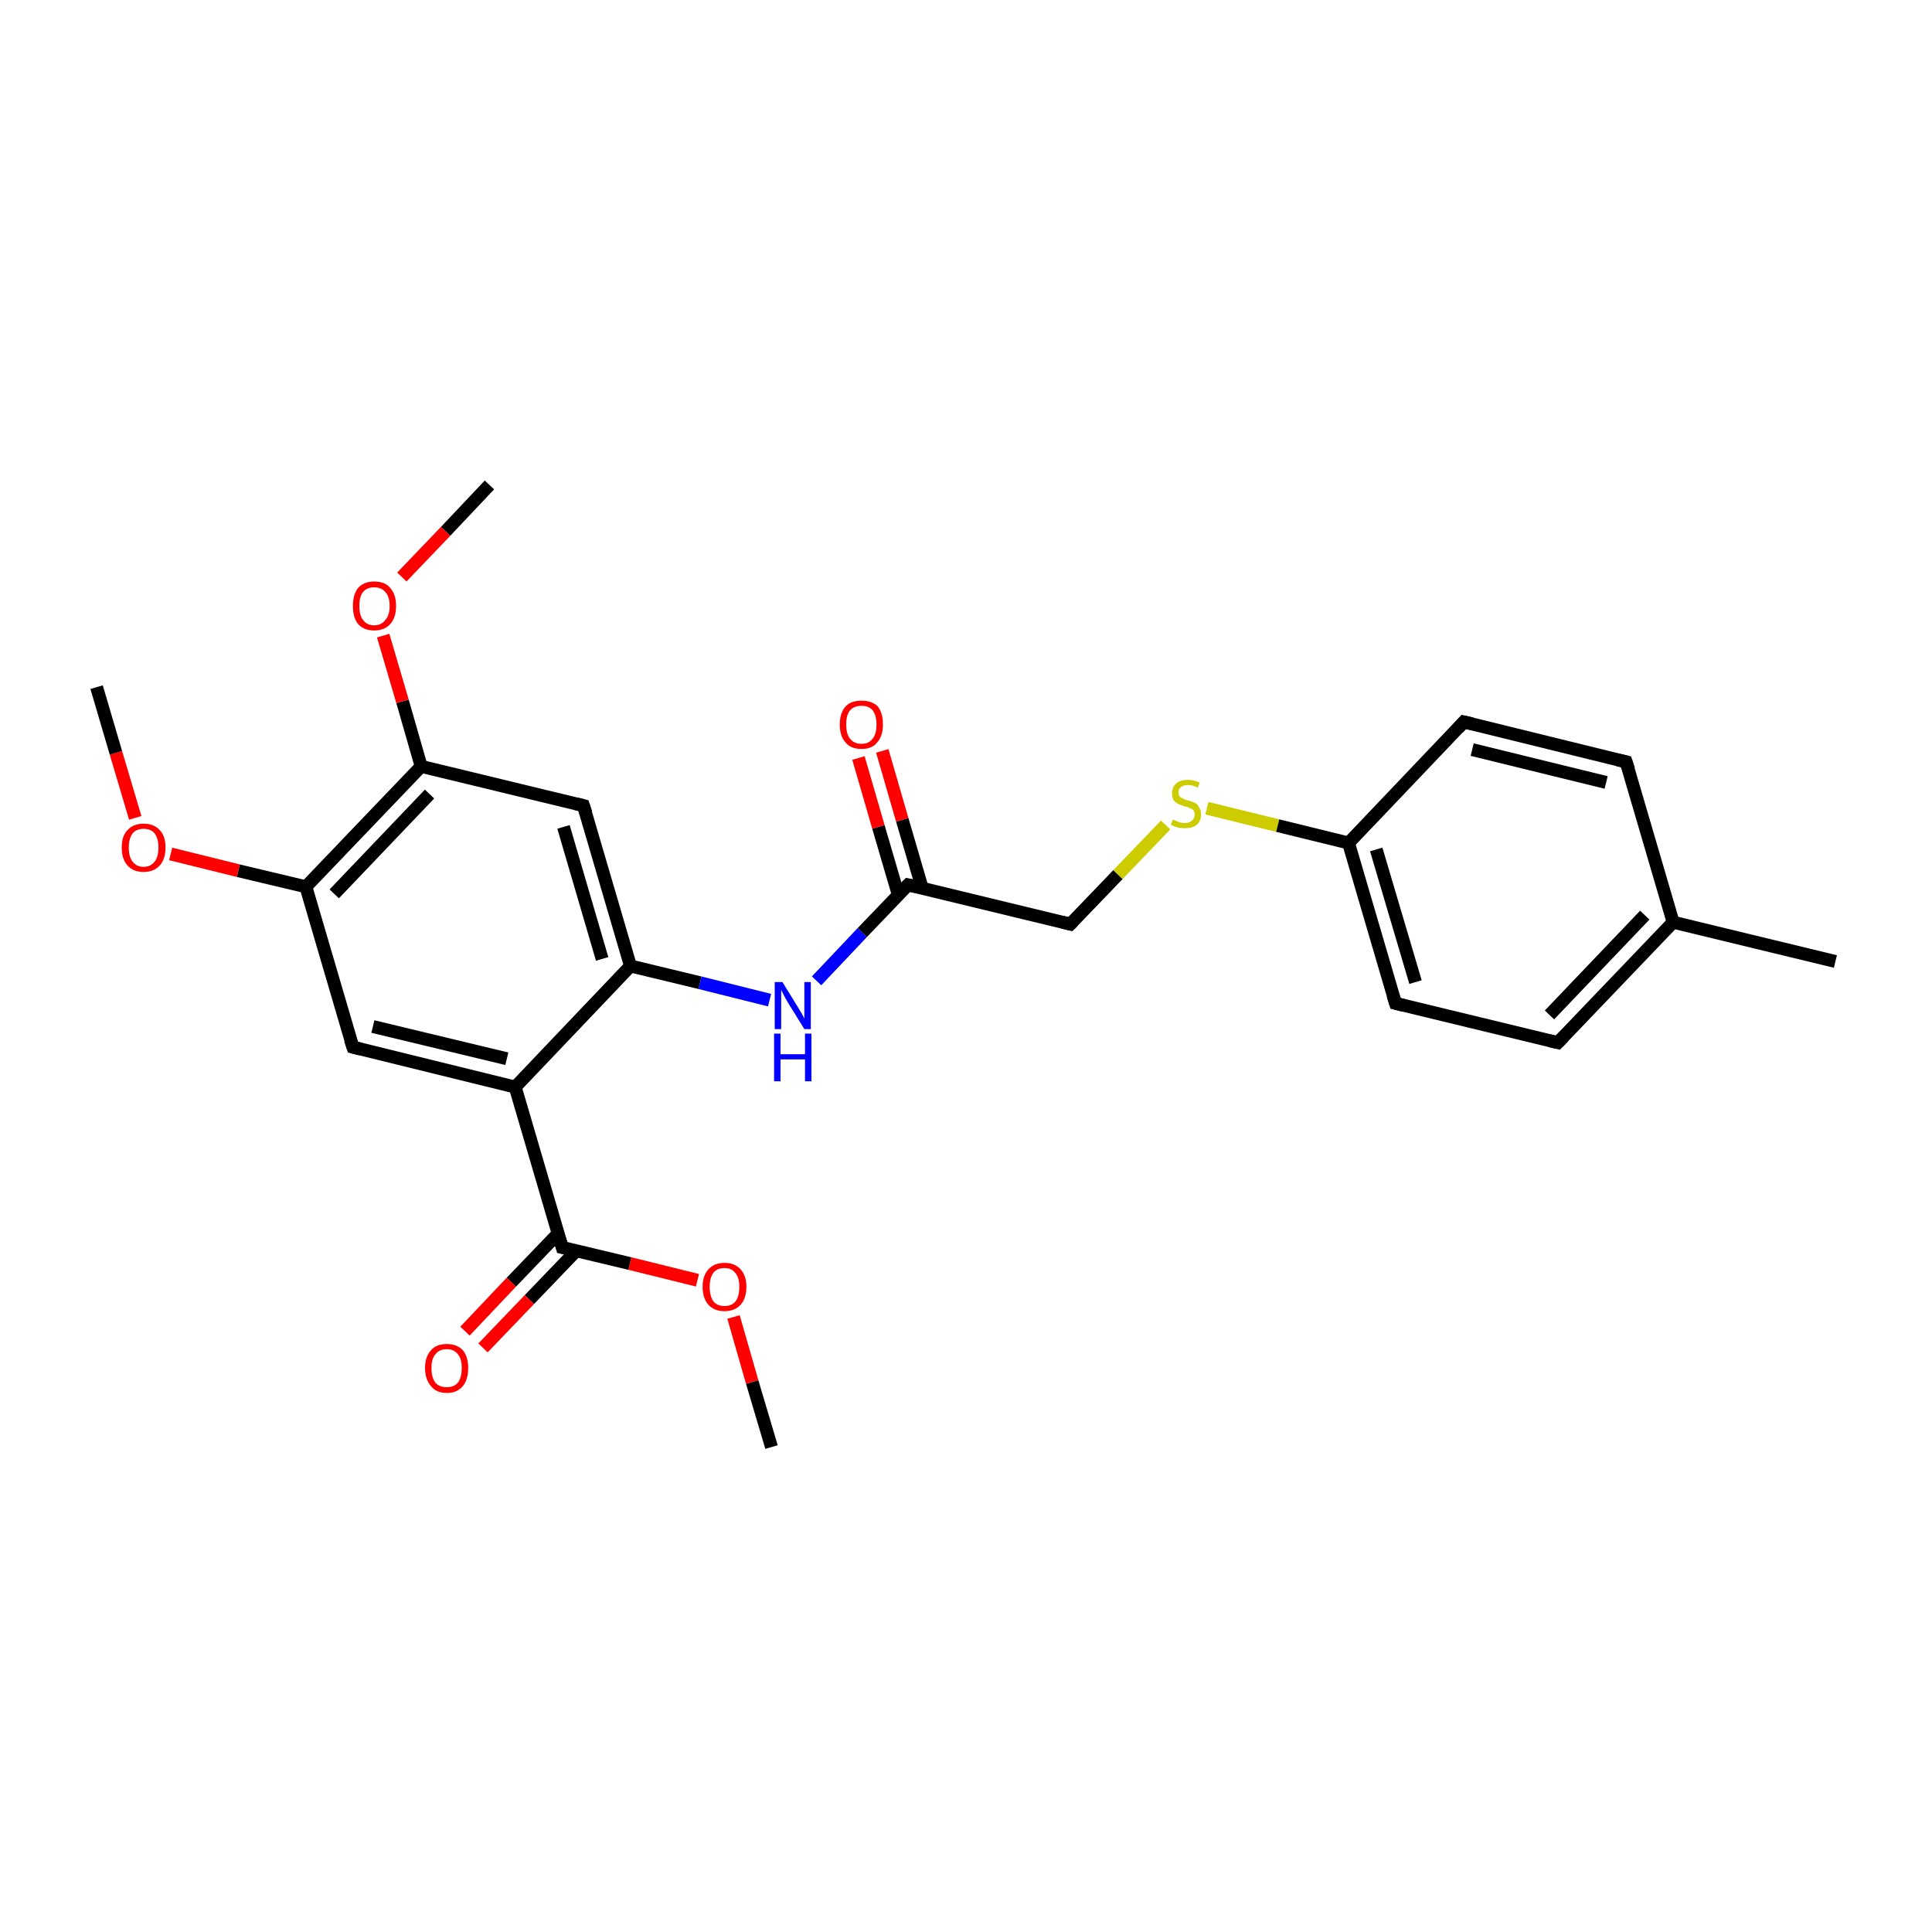 <?xml version='1.0' encoding='iso-8859-1'?>
<svg version='1.1' baseProfile='full'
              xmlns='http://www.w3.org/2000/svg'
                      xmlns:rdkit='http://www.rdkit.org/xml'
                      xmlns:xlink='http://www.w3.org/1999/xlink'
                  xml:space='preserve'
width='300px' height='300px' viewBox='0 0 300 300'>
<!-- END OF HEADER -->
<rect style='opacity:1.0;fill:#FFFFFF;stroke:none' width='300.0' height='300.0' x='0.0' y='0.0'> </rect>
<path class='bond-0 atom-0 atom-1' d='M 119.8,224.7 L 116.8,214.6' style='fill:none;fill-rule:evenodd;stroke:#000000;stroke-width:2.0px;stroke-linecap:butt;stroke-linejoin:miter;stroke-opacity:1' />
<path class='bond-0 atom-0 atom-1' d='M 116.8,214.6 L 113.9,204.5' style='fill:none;fill-rule:evenodd;stroke:#FF0000;stroke-width:2.0px;stroke-linecap:butt;stroke-linejoin:miter;stroke-opacity:1' />
<path class='bond-1 atom-1 atom-2' d='M 108.3,198.8 L 97.8,196.2' style='fill:none;fill-rule:evenodd;stroke:#FF0000;stroke-width:2.0px;stroke-linecap:butt;stroke-linejoin:miter;stroke-opacity:1' />
<path class='bond-1 atom-1 atom-2' d='M 97.8,196.2 L 87.3,193.7' style='fill:none;fill-rule:evenodd;stroke:#000000;stroke-width:2.0px;stroke-linecap:butt;stroke-linejoin:miter;stroke-opacity:1' />
<path class='bond-2 atom-2 atom-3' d='M 86.7,191.5 L 79.4,199.1' style='fill:none;fill-rule:evenodd;stroke:#000000;stroke-width:2.0px;stroke-linecap:butt;stroke-linejoin:miter;stroke-opacity:1' />
<path class='bond-2 atom-2 atom-3' d='M 79.4,199.1 L 72.2,206.7' style='fill:none;fill-rule:evenodd;stroke:#FF0000;stroke-width:2.0px;stroke-linecap:butt;stroke-linejoin:miter;stroke-opacity:1' />
<path class='bond-2 atom-2 atom-3' d='M 89.5,194.2 L 82.2,201.8' style='fill:none;fill-rule:evenodd;stroke:#000000;stroke-width:2.0px;stroke-linecap:butt;stroke-linejoin:miter;stroke-opacity:1' />
<path class='bond-2 atom-2 atom-3' d='M 82.2,201.8 L 75.0,209.3' style='fill:none;fill-rule:evenodd;stroke:#FF0000;stroke-width:2.0px;stroke-linecap:butt;stroke-linejoin:miter;stroke-opacity:1' />
<path class='bond-3 atom-2 atom-4' d='M 87.3,193.7 L 80.0,168.8' style='fill:none;fill-rule:evenodd;stroke:#000000;stroke-width:2.0px;stroke-linecap:butt;stroke-linejoin:miter;stroke-opacity:1' />
<path class='bond-4 atom-4 atom-5' d='M 80.0,168.8 L 54.8,162.6' style='fill:none;fill-rule:evenodd;stroke:#000000;stroke-width:2.0px;stroke-linecap:butt;stroke-linejoin:miter;stroke-opacity:1' />
<path class='bond-4 atom-4 atom-5' d='M 78.7,164.4 L 57.9,159.4' style='fill:none;fill-rule:evenodd;stroke:#000000;stroke-width:2.0px;stroke-linecap:butt;stroke-linejoin:miter;stroke-opacity:1' />
<path class='bond-5 atom-4 atom-9' d='M 80.0,168.8 L 97.9,150.0' style='fill:none;fill-rule:evenodd;stroke:#000000;stroke-width:2.0px;stroke-linecap:butt;stroke-linejoin:miter;stroke-opacity:1' />
<path class='bond-6 atom-5 atom-6' d='M 54.8,162.6 L 47.5,137.7' style='fill:none;fill-rule:evenodd;stroke:#000000;stroke-width:2.0px;stroke-linecap:butt;stroke-linejoin:miter;stroke-opacity:1' />
<path class='bond-7 atom-6 atom-7' d='M 47.5,137.7 L 65.4,119.0' style='fill:none;fill-rule:evenodd;stroke:#000000;stroke-width:2.0px;stroke-linecap:butt;stroke-linejoin:miter;stroke-opacity:1' />
<path class='bond-7 atom-6 atom-7' d='M 51.9,138.8 L 66.7,123.3' style='fill:none;fill-rule:evenodd;stroke:#000000;stroke-width:2.0px;stroke-linecap:butt;stroke-linejoin:miter;stroke-opacity:1' />
<path class='bond-8 atom-6 atom-24' d='M 47.5,137.7 L 37.0,135.2' style='fill:none;fill-rule:evenodd;stroke:#000000;stroke-width:2.0px;stroke-linecap:butt;stroke-linejoin:miter;stroke-opacity:1' />
<path class='bond-8 atom-6 atom-24' d='M 37.0,135.2 L 26.5,132.6' style='fill:none;fill-rule:evenodd;stroke:#FF0000;stroke-width:2.0px;stroke-linecap:butt;stroke-linejoin:miter;stroke-opacity:1' />
<path class='bond-9 atom-7 atom-8' d='M 65.4,119.0 L 90.6,125.1' style='fill:none;fill-rule:evenodd;stroke:#000000;stroke-width:2.0px;stroke-linecap:butt;stroke-linejoin:miter;stroke-opacity:1' />
<path class='bond-10 atom-7 atom-22' d='M 65.4,119.0 L 62.5,108.9' style='fill:none;fill-rule:evenodd;stroke:#000000;stroke-width:2.0px;stroke-linecap:butt;stroke-linejoin:miter;stroke-opacity:1' />
<path class='bond-10 atom-7 atom-22' d='M 62.5,108.9 L 59.5,98.7' style='fill:none;fill-rule:evenodd;stroke:#FF0000;stroke-width:2.0px;stroke-linecap:butt;stroke-linejoin:miter;stroke-opacity:1' />
<path class='bond-11 atom-8 atom-9' d='M 90.6,125.1 L 97.9,150.0' style='fill:none;fill-rule:evenodd;stroke:#000000;stroke-width:2.0px;stroke-linecap:butt;stroke-linejoin:miter;stroke-opacity:1' />
<path class='bond-11 atom-8 atom-9' d='M 87.5,128.4 L 93.5,148.9' style='fill:none;fill-rule:evenodd;stroke:#000000;stroke-width:2.0px;stroke-linecap:butt;stroke-linejoin:miter;stroke-opacity:1' />
<path class='bond-12 atom-9 atom-10' d='M 97.9,150.0 L 108.7,152.6' style='fill:none;fill-rule:evenodd;stroke:#000000;stroke-width:2.0px;stroke-linecap:butt;stroke-linejoin:miter;stroke-opacity:1' />
<path class='bond-12 atom-9 atom-10' d='M 108.7,152.6 L 119.5,155.3' style='fill:none;fill-rule:evenodd;stroke:#0000FF;stroke-width:2.0px;stroke-linecap:butt;stroke-linejoin:miter;stroke-opacity:1' />
<path class='bond-13 atom-10 atom-11' d='M 126.8,152.3 L 133.9,144.8' style='fill:none;fill-rule:evenodd;stroke:#0000FF;stroke-width:2.0px;stroke-linecap:butt;stroke-linejoin:miter;stroke-opacity:1' />
<path class='bond-13 atom-10 atom-11' d='M 133.9,144.8 L 141.0,137.4' style='fill:none;fill-rule:evenodd;stroke:#000000;stroke-width:2.0px;stroke-linecap:butt;stroke-linejoin:miter;stroke-opacity:1' />
<path class='bond-14 atom-11 atom-12' d='M 143.2,137.9 L 140.1,127.3' style='fill:none;fill-rule:evenodd;stroke:#000000;stroke-width:2.0px;stroke-linecap:butt;stroke-linejoin:miter;stroke-opacity:1' />
<path class='bond-14 atom-11 atom-12' d='M 140.1,127.3 L 137.0,116.6' style='fill:none;fill-rule:evenodd;stroke:#FF0000;stroke-width:2.0px;stroke-linecap:butt;stroke-linejoin:miter;stroke-opacity:1' />
<path class='bond-14 atom-11 atom-12' d='M 139.5,139.0 L 136.4,128.4' style='fill:none;fill-rule:evenodd;stroke:#000000;stroke-width:2.0px;stroke-linecap:butt;stroke-linejoin:miter;stroke-opacity:1' />
<path class='bond-14 atom-11 atom-12' d='M 136.4,128.4 L 133.3,117.7' style='fill:none;fill-rule:evenodd;stroke:#FF0000;stroke-width:2.0px;stroke-linecap:butt;stroke-linejoin:miter;stroke-opacity:1' />
<path class='bond-15 atom-11 atom-13' d='M 141.0,137.4 L 166.2,143.5' style='fill:none;fill-rule:evenodd;stroke:#000000;stroke-width:2.0px;stroke-linecap:butt;stroke-linejoin:miter;stroke-opacity:1' />
<path class='bond-16 atom-13 atom-14' d='M 166.2,143.5 L 173.6,135.8' style='fill:none;fill-rule:evenodd;stroke:#000000;stroke-width:2.0px;stroke-linecap:butt;stroke-linejoin:miter;stroke-opacity:1' />
<path class='bond-16 atom-13 atom-14' d='M 173.6,135.8 L 181.0,128.1' style='fill:none;fill-rule:evenodd;stroke:#CCCC00;stroke-width:2.0px;stroke-linecap:butt;stroke-linejoin:miter;stroke-opacity:1' />
<path class='bond-17 atom-14 atom-15' d='M 187.4,125.5 L 198.4,128.2' style='fill:none;fill-rule:evenodd;stroke:#CCCC00;stroke-width:2.0px;stroke-linecap:butt;stroke-linejoin:miter;stroke-opacity:1' />
<path class='bond-17 atom-14 atom-15' d='M 198.4,128.2 L 209.4,130.9' style='fill:none;fill-rule:evenodd;stroke:#000000;stroke-width:2.0px;stroke-linecap:butt;stroke-linejoin:miter;stroke-opacity:1' />
<path class='bond-18 atom-15 atom-16' d='M 209.4,130.9 L 216.7,155.8' style='fill:none;fill-rule:evenodd;stroke:#000000;stroke-width:2.0px;stroke-linecap:butt;stroke-linejoin:miter;stroke-opacity:1' />
<path class='bond-18 atom-15 atom-16' d='M 213.7,131.9 L 219.8,152.5' style='fill:none;fill-rule:evenodd;stroke:#000000;stroke-width:2.0px;stroke-linecap:butt;stroke-linejoin:miter;stroke-opacity:1' />
<path class='bond-19 atom-15 atom-20' d='M 209.4,130.9 L 227.3,112.1' style='fill:none;fill-rule:evenodd;stroke:#000000;stroke-width:2.0px;stroke-linecap:butt;stroke-linejoin:miter;stroke-opacity:1' />
<path class='bond-20 atom-16 atom-17' d='M 216.7,155.8 L 241.9,161.9' style='fill:none;fill-rule:evenodd;stroke:#000000;stroke-width:2.0px;stroke-linecap:butt;stroke-linejoin:miter;stroke-opacity:1' />
<path class='bond-21 atom-17 atom-18' d='M 241.9,161.9 L 259.8,143.2' style='fill:none;fill-rule:evenodd;stroke:#000000;stroke-width:2.0px;stroke-linecap:butt;stroke-linejoin:miter;stroke-opacity:1' />
<path class='bond-21 atom-17 atom-18' d='M 240.6,157.6 L 255.4,142.1' style='fill:none;fill-rule:evenodd;stroke:#000000;stroke-width:2.0px;stroke-linecap:butt;stroke-linejoin:miter;stroke-opacity:1' />
<path class='bond-22 atom-18 atom-19' d='M 259.8,143.2 L 252.5,118.3' style='fill:none;fill-rule:evenodd;stroke:#000000;stroke-width:2.0px;stroke-linecap:butt;stroke-linejoin:miter;stroke-opacity:1' />
<path class='bond-23 atom-18 atom-21' d='M 259.8,143.2 L 285.0,149.3' style='fill:none;fill-rule:evenodd;stroke:#000000;stroke-width:2.0px;stroke-linecap:butt;stroke-linejoin:miter;stroke-opacity:1' />
<path class='bond-24 atom-19 atom-20' d='M 252.5,118.3 L 227.3,112.1' style='fill:none;fill-rule:evenodd;stroke:#000000;stroke-width:2.0px;stroke-linecap:butt;stroke-linejoin:miter;stroke-opacity:1' />
<path class='bond-24 atom-19 atom-20' d='M 249.4,121.5 L 228.6,116.4' style='fill:none;fill-rule:evenodd;stroke:#000000;stroke-width:2.0px;stroke-linecap:butt;stroke-linejoin:miter;stroke-opacity:1' />
<path class='bond-25 atom-22 atom-23' d='M 62.4,89.6 L 69.2,82.5' style='fill:none;fill-rule:evenodd;stroke:#FF0000;stroke-width:2.0px;stroke-linecap:butt;stroke-linejoin:miter;stroke-opacity:1' />
<path class='bond-25 atom-22 atom-23' d='M 69.2,82.5 L 76.0,75.3' style='fill:none;fill-rule:evenodd;stroke:#000000;stroke-width:2.0px;stroke-linecap:butt;stroke-linejoin:miter;stroke-opacity:1' />
<path class='bond-26 atom-24 atom-25' d='M 21.0,127.0 L 18.0,116.9' style='fill:none;fill-rule:evenodd;stroke:#FF0000;stroke-width:2.0px;stroke-linecap:butt;stroke-linejoin:miter;stroke-opacity:1' />
<path class='bond-26 atom-24 atom-25' d='M 18.0,116.9 L 15.0,106.7' style='fill:none;fill-rule:evenodd;stroke:#000000;stroke-width:2.0px;stroke-linecap:butt;stroke-linejoin:miter;stroke-opacity:1' />
<path d='M 87.8,193.8 L 87.3,193.7 L 86.9,192.4' style='fill:none;stroke:#000000;stroke-width:2.0px;stroke-linecap:butt;stroke-linejoin:miter;stroke-opacity:1;' />
<path d='M 56.0,162.9 L 54.8,162.6 L 54.4,161.4' style='fill:none;stroke:#000000;stroke-width:2.0px;stroke-linecap:butt;stroke-linejoin:miter;stroke-opacity:1;' />
<path d='M 89.4,124.8 L 90.6,125.1 L 91.0,126.3' style='fill:none;stroke:#000000;stroke-width:2.0px;stroke-linecap:butt;stroke-linejoin:miter;stroke-opacity:1;' />
<path d='M 140.7,137.7 L 141.0,137.4 L 142.3,137.7' style='fill:none;stroke:#000000;stroke-width:2.0px;stroke-linecap:butt;stroke-linejoin:miter;stroke-opacity:1;' />
<path d='M 165.0,143.2 L 166.2,143.5 L 166.6,143.1' style='fill:none;stroke:#000000;stroke-width:2.0px;stroke-linecap:butt;stroke-linejoin:miter;stroke-opacity:1;' />
<path d='M 216.3,154.5 L 216.7,155.8 L 217.9,156.1' style='fill:none;stroke:#000000;stroke-width:2.0px;stroke-linecap:butt;stroke-linejoin:miter;stroke-opacity:1;' />
<path d='M 240.6,161.6 L 241.9,161.9 L 242.8,161.0' style='fill:none;stroke:#000000;stroke-width:2.0px;stroke-linecap:butt;stroke-linejoin:miter;stroke-opacity:1;' />
<path d='M 252.9,119.5 L 252.5,118.3 L 251.2,118.0' style='fill:none;stroke:#000000;stroke-width:2.0px;stroke-linecap:butt;stroke-linejoin:miter;stroke-opacity:1;' />
<path d='M 226.4,113.1 L 227.3,112.1 L 228.6,112.4' style='fill:none;stroke:#000000;stroke-width:2.0px;stroke-linecap:butt;stroke-linejoin:miter;stroke-opacity:1;' />
<path class='atom-1' d='M 109.1 199.8
Q 109.1 198.1, 110.0 197.1
Q 110.9 196.1, 112.5 196.1
Q 114.1 196.1, 115.0 197.1
Q 115.9 198.1, 115.9 199.8
Q 115.9 201.6, 115.0 202.6
Q 114.1 203.6, 112.5 203.6
Q 110.9 203.6, 110.0 202.6
Q 109.1 201.6, 109.1 199.8
M 112.5 202.8
Q 113.6 202.8, 114.2 202.1
Q 114.8 201.3, 114.8 199.8
Q 114.8 198.4, 114.2 197.7
Q 113.6 196.9, 112.5 196.9
Q 111.4 196.9, 110.8 197.6
Q 110.2 198.4, 110.2 199.8
Q 110.2 201.3, 110.8 202.1
Q 111.4 202.8, 112.5 202.8
' fill='#FF0000'/>
<path class='atom-3' d='M 66.0 212.4
Q 66.0 210.7, 66.9 209.7
Q 67.7 208.7, 69.4 208.7
Q 71.0 208.7, 71.9 209.7
Q 72.7 210.7, 72.7 212.4
Q 72.7 214.2, 71.9 215.2
Q 71.0 216.3, 69.4 216.3
Q 67.7 216.3, 66.9 215.2
Q 66.0 214.2, 66.0 212.4
M 69.4 215.4
Q 70.5 215.4, 71.1 214.7
Q 71.7 213.9, 71.7 212.4
Q 71.7 211.0, 71.1 210.3
Q 70.5 209.5, 69.4 209.5
Q 68.2 209.5, 67.6 210.3
Q 67.0 211.0, 67.0 212.4
Q 67.0 213.9, 67.6 214.7
Q 68.2 215.4, 69.4 215.4
' fill='#FF0000'/>
<path class='atom-10' d='M 121.5 152.5
L 123.9 156.4
Q 124.1 156.7, 124.5 157.4
Q 124.9 158.1, 124.9 158.2
L 124.9 152.5
L 125.9 152.5
L 125.9 159.8
L 124.9 159.8
L 122.3 155.6
Q 122.0 155.1, 121.7 154.5
Q 121.4 153.9, 121.3 153.7
L 121.3 159.8
L 120.3 159.8
L 120.3 152.5
L 121.5 152.5
' fill='#0000FF'/>
<path class='atom-10' d='M 120.2 160.5
L 121.2 160.5
L 121.2 163.7
L 125.0 163.7
L 125.0 160.5
L 126.0 160.5
L 126.0 167.9
L 125.0 167.9
L 125.0 164.5
L 121.2 164.5
L 121.2 167.9
L 120.2 167.9
L 120.2 160.5
' fill='#0000FF'/>
<path class='atom-12' d='M 130.4 112.5
Q 130.4 110.7, 131.3 109.7
Q 132.1 108.8, 133.8 108.8
Q 135.4 108.8, 136.3 109.7
Q 137.1 110.7, 137.1 112.5
Q 137.1 114.3, 136.2 115.3
Q 135.4 116.3, 133.8 116.3
Q 132.1 116.3, 131.3 115.3
Q 130.4 114.3, 130.4 112.5
M 133.8 115.5
Q 134.9 115.5, 135.5 114.7
Q 136.1 114.0, 136.1 112.5
Q 136.1 111.1, 135.5 110.3
Q 134.9 109.6, 133.8 109.6
Q 132.6 109.6, 132.0 110.3
Q 131.4 111.0, 131.4 112.5
Q 131.4 114.0, 132.0 114.7
Q 132.6 115.5, 133.8 115.5
' fill='#FF0000'/>
<path class='atom-14' d='M 182.1 127.3
Q 182.2 127.3, 182.5 127.4
Q 182.9 127.6, 183.2 127.7
Q 183.6 127.8, 184.0 127.8
Q 184.7 127.8, 185.1 127.4
Q 185.5 127.1, 185.5 126.5
Q 185.5 126.1, 185.3 125.8
Q 185.1 125.6, 184.8 125.5
Q 184.5 125.3, 183.9 125.2
Q 183.3 125.0, 182.9 124.8
Q 182.5 124.6, 182.2 124.2
Q 182.0 123.8, 182.0 123.2
Q 182.0 122.2, 182.6 121.7
Q 183.2 121.1, 184.5 121.1
Q 185.3 121.1, 186.3 121.5
L 186.0 122.3
Q 185.2 121.9, 184.5 121.9
Q 183.8 121.9, 183.4 122.2
Q 183.0 122.5, 183.0 123.0
Q 183.0 123.4, 183.2 123.7
Q 183.4 123.9, 183.7 124.0
Q 184.0 124.2, 184.5 124.3
Q 185.2 124.5, 185.6 124.7
Q 186.0 124.9, 186.2 125.4
Q 186.5 125.8, 186.5 126.5
Q 186.5 127.5, 185.8 128.1
Q 185.2 128.6, 184.0 128.6
Q 183.4 128.6, 182.9 128.5
Q 182.4 128.3, 181.8 128.1
L 182.1 127.3
' fill='#CCCC00'/>
<path class='atom-22' d='M 54.8 94.1
Q 54.8 92.3, 55.6 91.3
Q 56.5 90.3, 58.1 90.3
Q 59.8 90.3, 60.6 91.3
Q 61.5 92.3, 61.5 94.1
Q 61.5 95.9, 60.6 96.9
Q 59.7 97.9, 58.1 97.9
Q 56.5 97.9, 55.6 96.9
Q 54.8 95.9, 54.8 94.1
M 58.1 97.1
Q 59.2 97.1, 59.8 96.3
Q 60.5 95.6, 60.5 94.1
Q 60.5 92.6, 59.8 91.9
Q 59.2 91.2, 58.1 91.2
Q 57.0 91.2, 56.4 91.9
Q 55.8 92.6, 55.8 94.1
Q 55.8 95.6, 56.4 96.3
Q 57.0 97.1, 58.1 97.1
' fill='#FF0000'/>
<path class='atom-24' d='M 18.9 131.6
Q 18.9 129.8, 19.8 128.9
Q 20.7 127.9, 22.3 127.9
Q 23.9 127.9, 24.8 128.9
Q 25.7 129.8, 25.7 131.6
Q 25.7 133.4, 24.8 134.4
Q 23.9 135.4, 22.3 135.4
Q 20.7 135.4, 19.8 134.4
Q 18.9 133.4, 18.9 131.6
M 22.3 134.6
Q 23.4 134.6, 24.0 133.8
Q 24.6 133.1, 24.6 131.6
Q 24.6 130.2, 24.0 129.4
Q 23.4 128.7, 22.3 128.7
Q 21.2 128.7, 20.6 129.4
Q 20.0 130.2, 20.0 131.6
Q 20.0 133.1, 20.6 133.8
Q 21.2 134.6, 22.3 134.6
' fill='#FF0000'/>
</svg>
